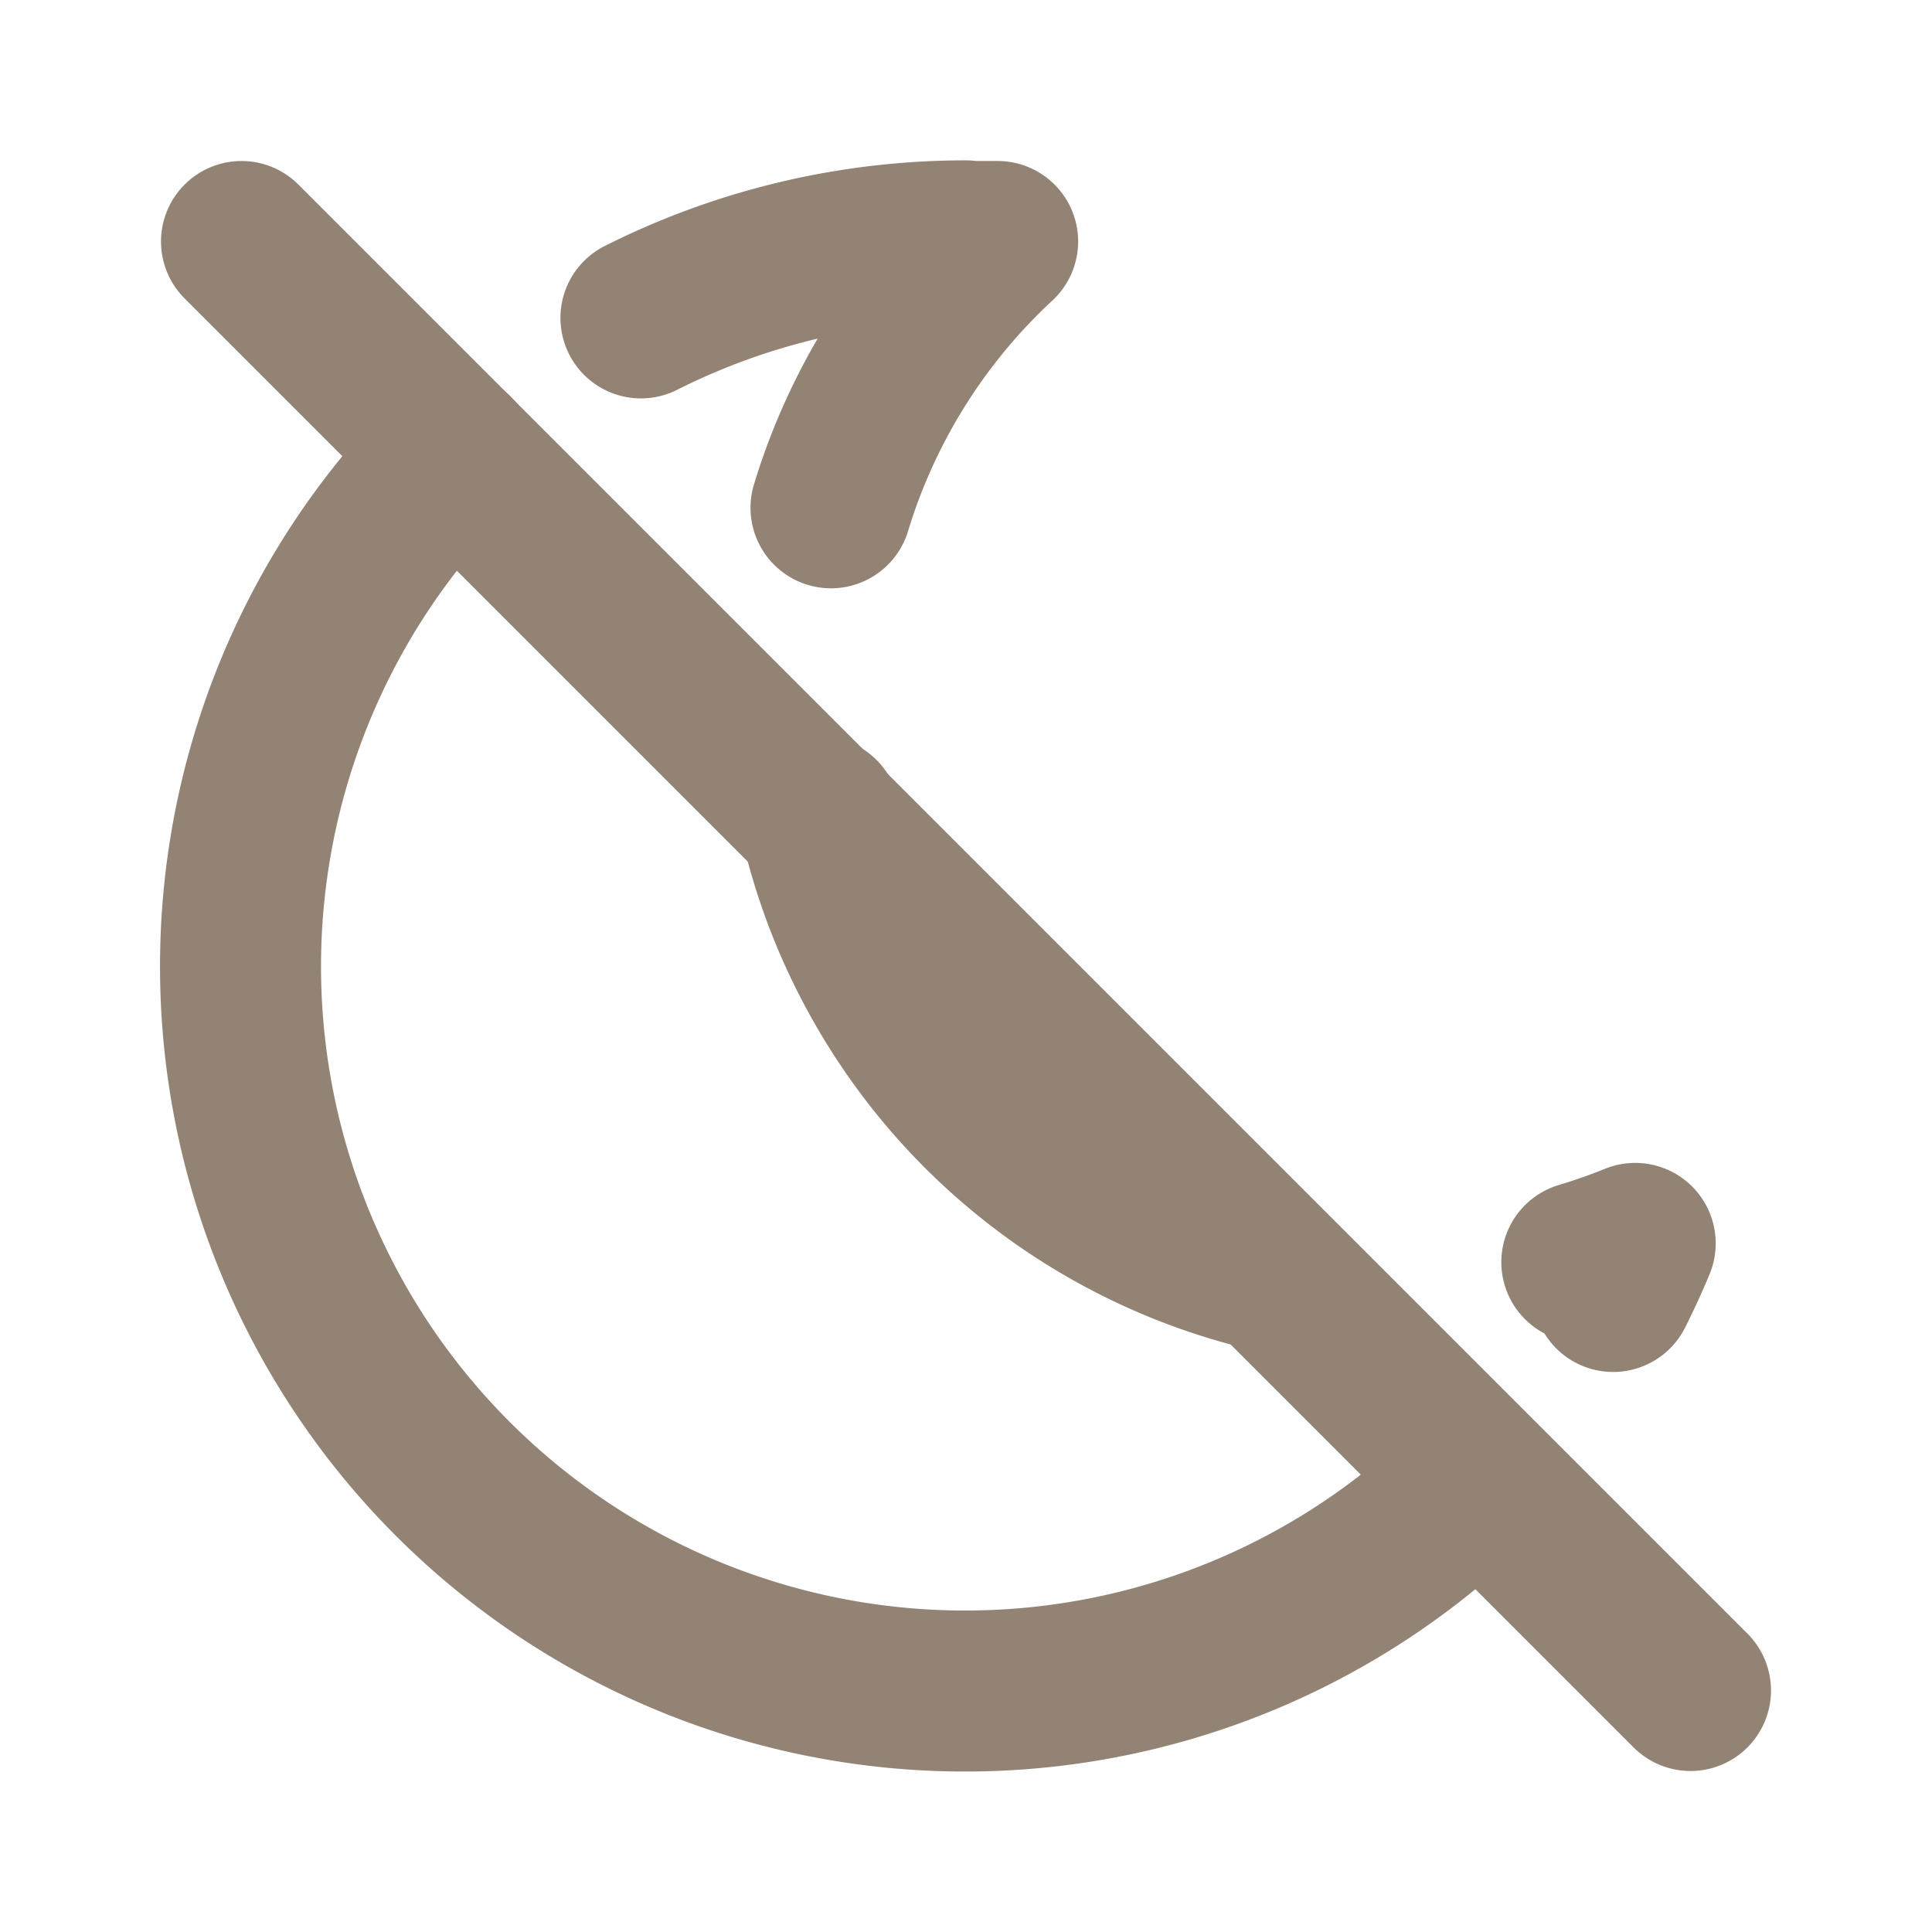 <svg xmlns="http://www.w3.org/2000/svg" width="20" height="20" viewBox="0 0 24 24" fill="none" stroke="#928374" stroke-width="2" stroke-linecap="round" stroke-linejoin="round" class="icon icon-tabler icons-tabler-outline icon-tabler-moon-off">
  <path stroke="none" d="M0 0h24v24H0z" fill="none" />
  <path d="M7.962 3.949a8.97 8.97 0 0 1 4.038 -.957v.008h.393a7.478 7.478 0 0 0 -2.07 3.308m-.141 3.84c.186 .823 .514 1.626 .989 2.373a7.49 7.49 0 0 0 4.586 3.268m3.893 -.11c.223 -.067 .444 -.144 .663 -.233a9.088 9.088 0 0 1 -.274 .597m-1.695 2.337a9 9 0 0 1 -12.71 -12.749" />
  <path d="M3 3l18 18" />
</svg>
